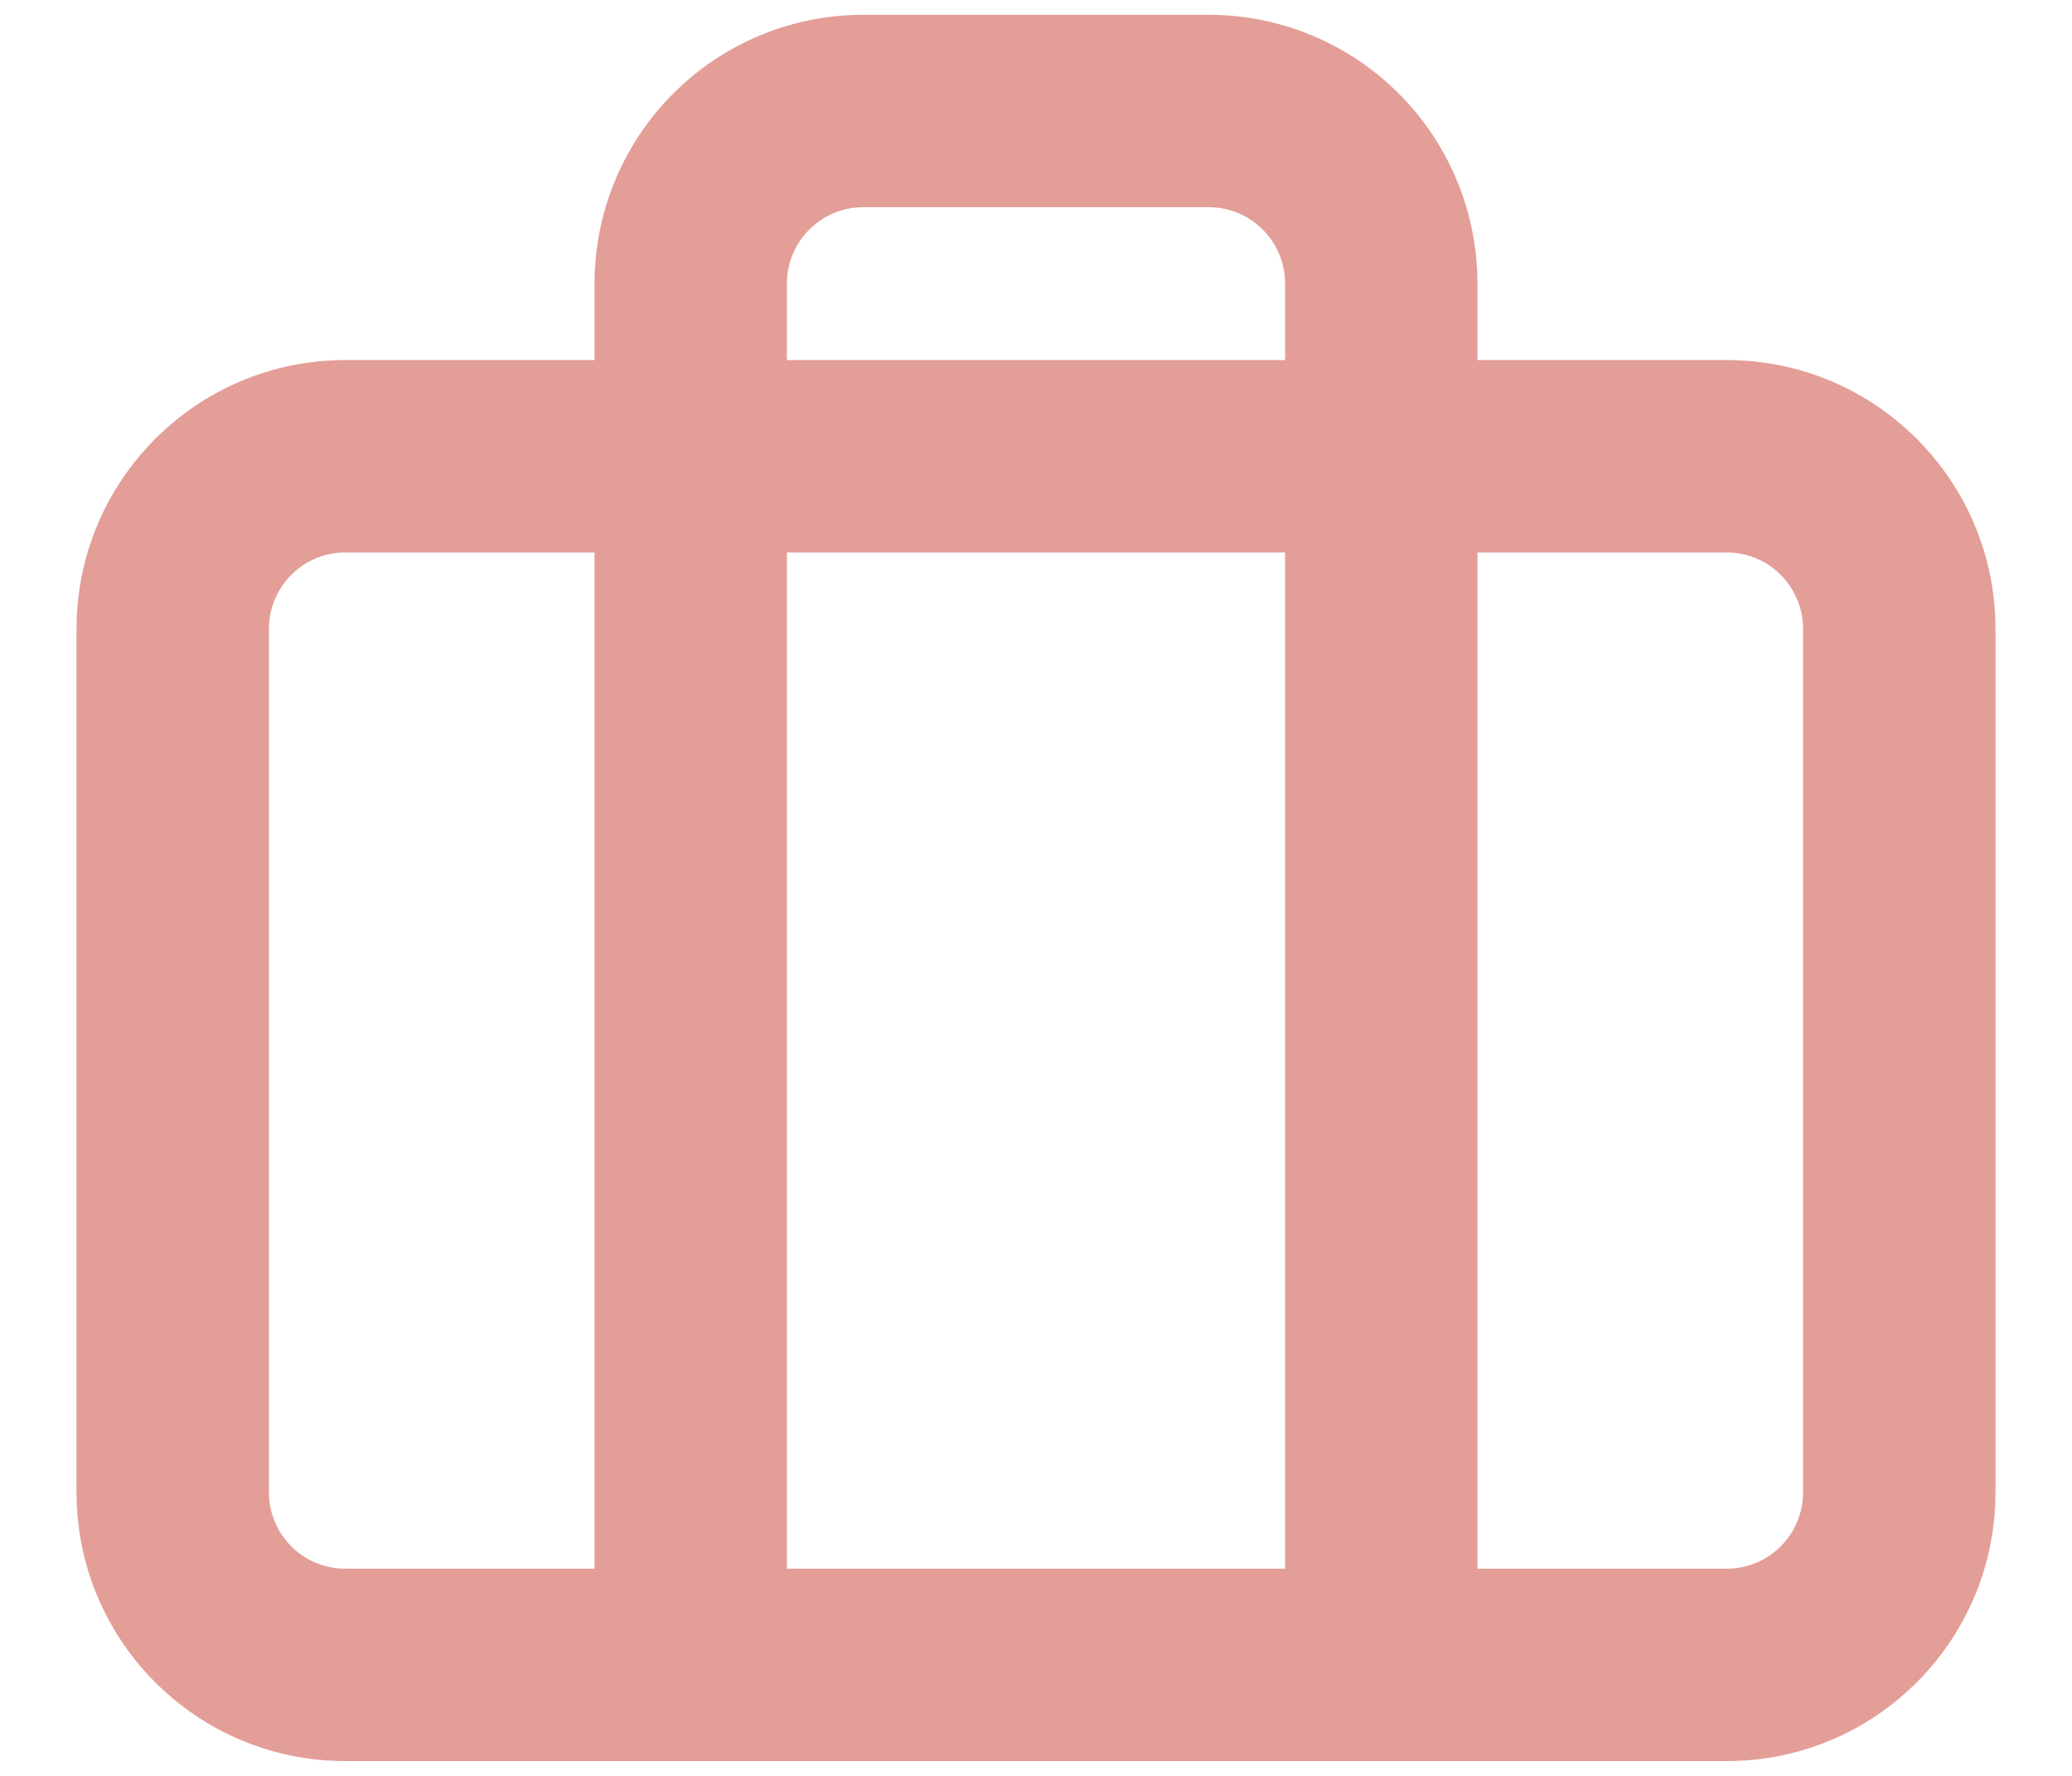 <svg width="14" height="12" viewBox="0 0 14 12" fill="none" xmlns="http://www.w3.org/2000/svg">
<path opacity="0.5" fill-rule="evenodd" clip-rule="evenodd" d="M4.549 0.632C4.889 0.291 5.351 0.1 5.833 0.1H8.167C8.648 0.1 9.11 0.291 9.451 0.632C9.792 0.973 9.983 1.435 9.983 1.917V2.433H11.667C12.67 2.433 13.483 3.247 13.483 4.25V10.083C13.483 11.087 12.67 11.9 11.667 11.9H2.333C1.33 11.9 0.517 11.087 0.517 10.083V4.25C0.517 3.247 1.33 2.433 2.333 2.433H4.017V1.917C4.017 1.435 4.208 0.973 4.549 0.632ZM4.017 3.733H2.333C2.048 3.733 1.817 3.965 1.817 4.25V10.083C1.817 10.369 2.048 10.6 2.333 10.6H4.017V3.733ZM5.317 10.6V3.733H8.683V10.6H5.317ZM9.983 10.6H11.667C11.952 10.6 12.183 10.369 12.183 10.083V4.25C12.183 3.965 11.952 3.733 11.667 3.733H9.983V10.6ZM8.683 2.433H5.317V1.917C5.317 1.78 5.371 1.648 5.468 1.551C5.565 1.454 5.696 1.4 5.833 1.4H8.167C8.304 1.4 8.435 1.454 8.532 1.551C8.629 1.648 8.683 1.78 8.683 1.917V2.433Z" fill="#C93E33"/>
</svg>
